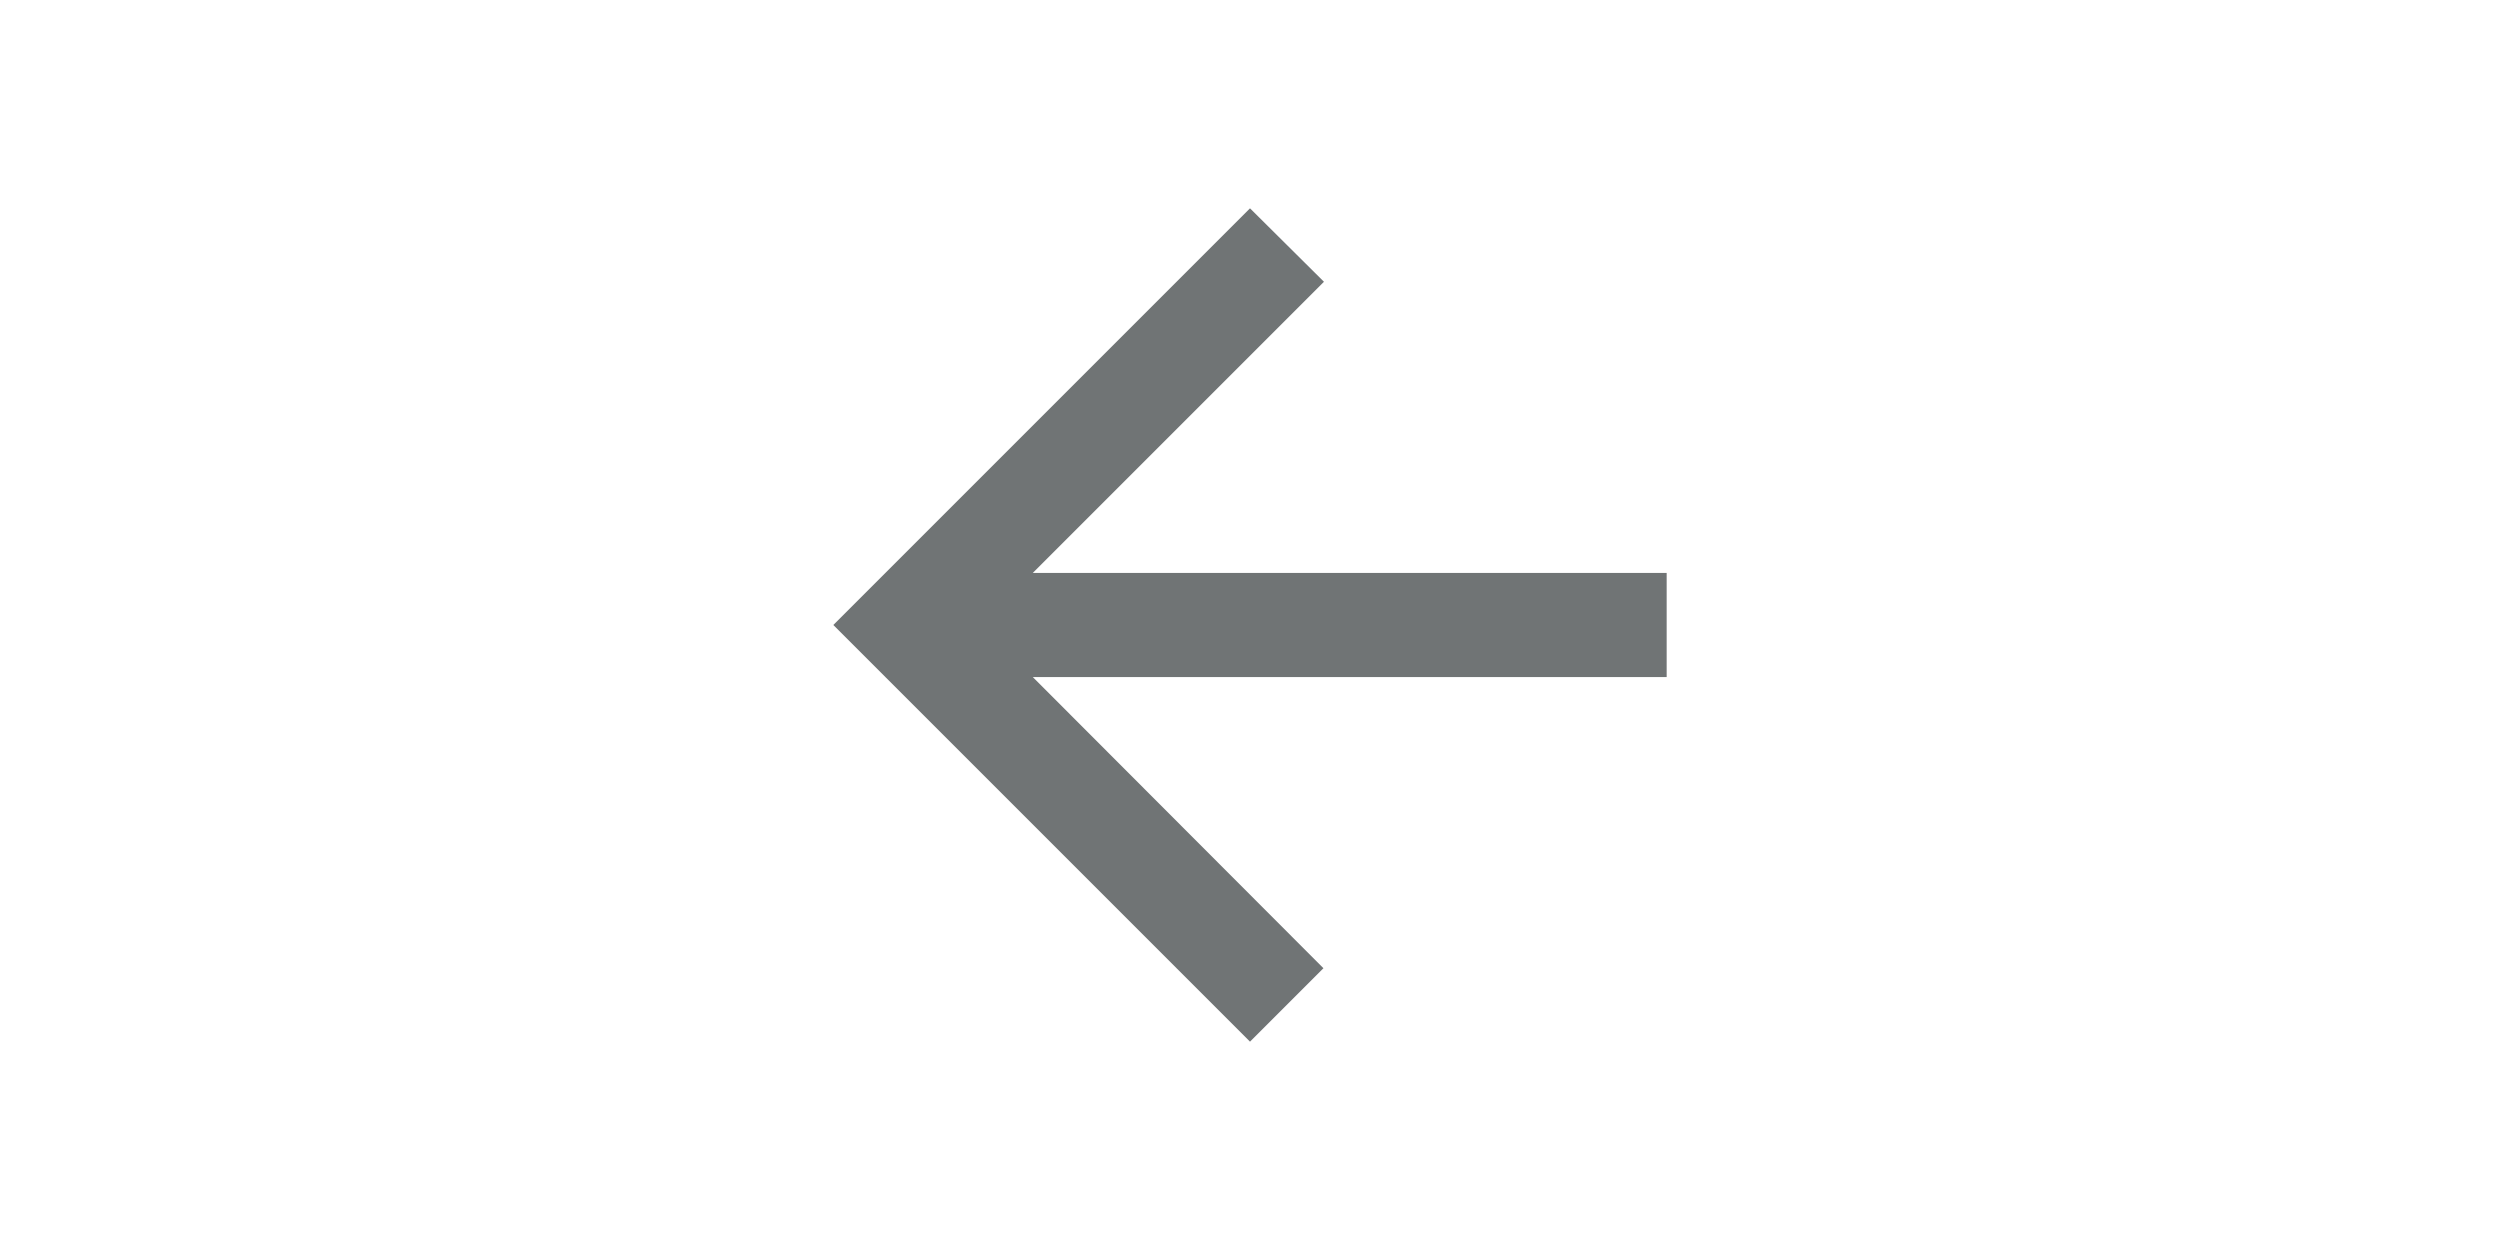 <svg xmlns="http://www.w3.org/2000/svg" width="100" height="50" viewBox="0 0 24 24" fill="#707475"><path d="M0 0h24v24H0z" fill="none"/><path d="M20 11H7.83l5.59-5.59L12 4l-8 8 8 8 1.41-1.41L7.83 13H20v-2z"/></svg>